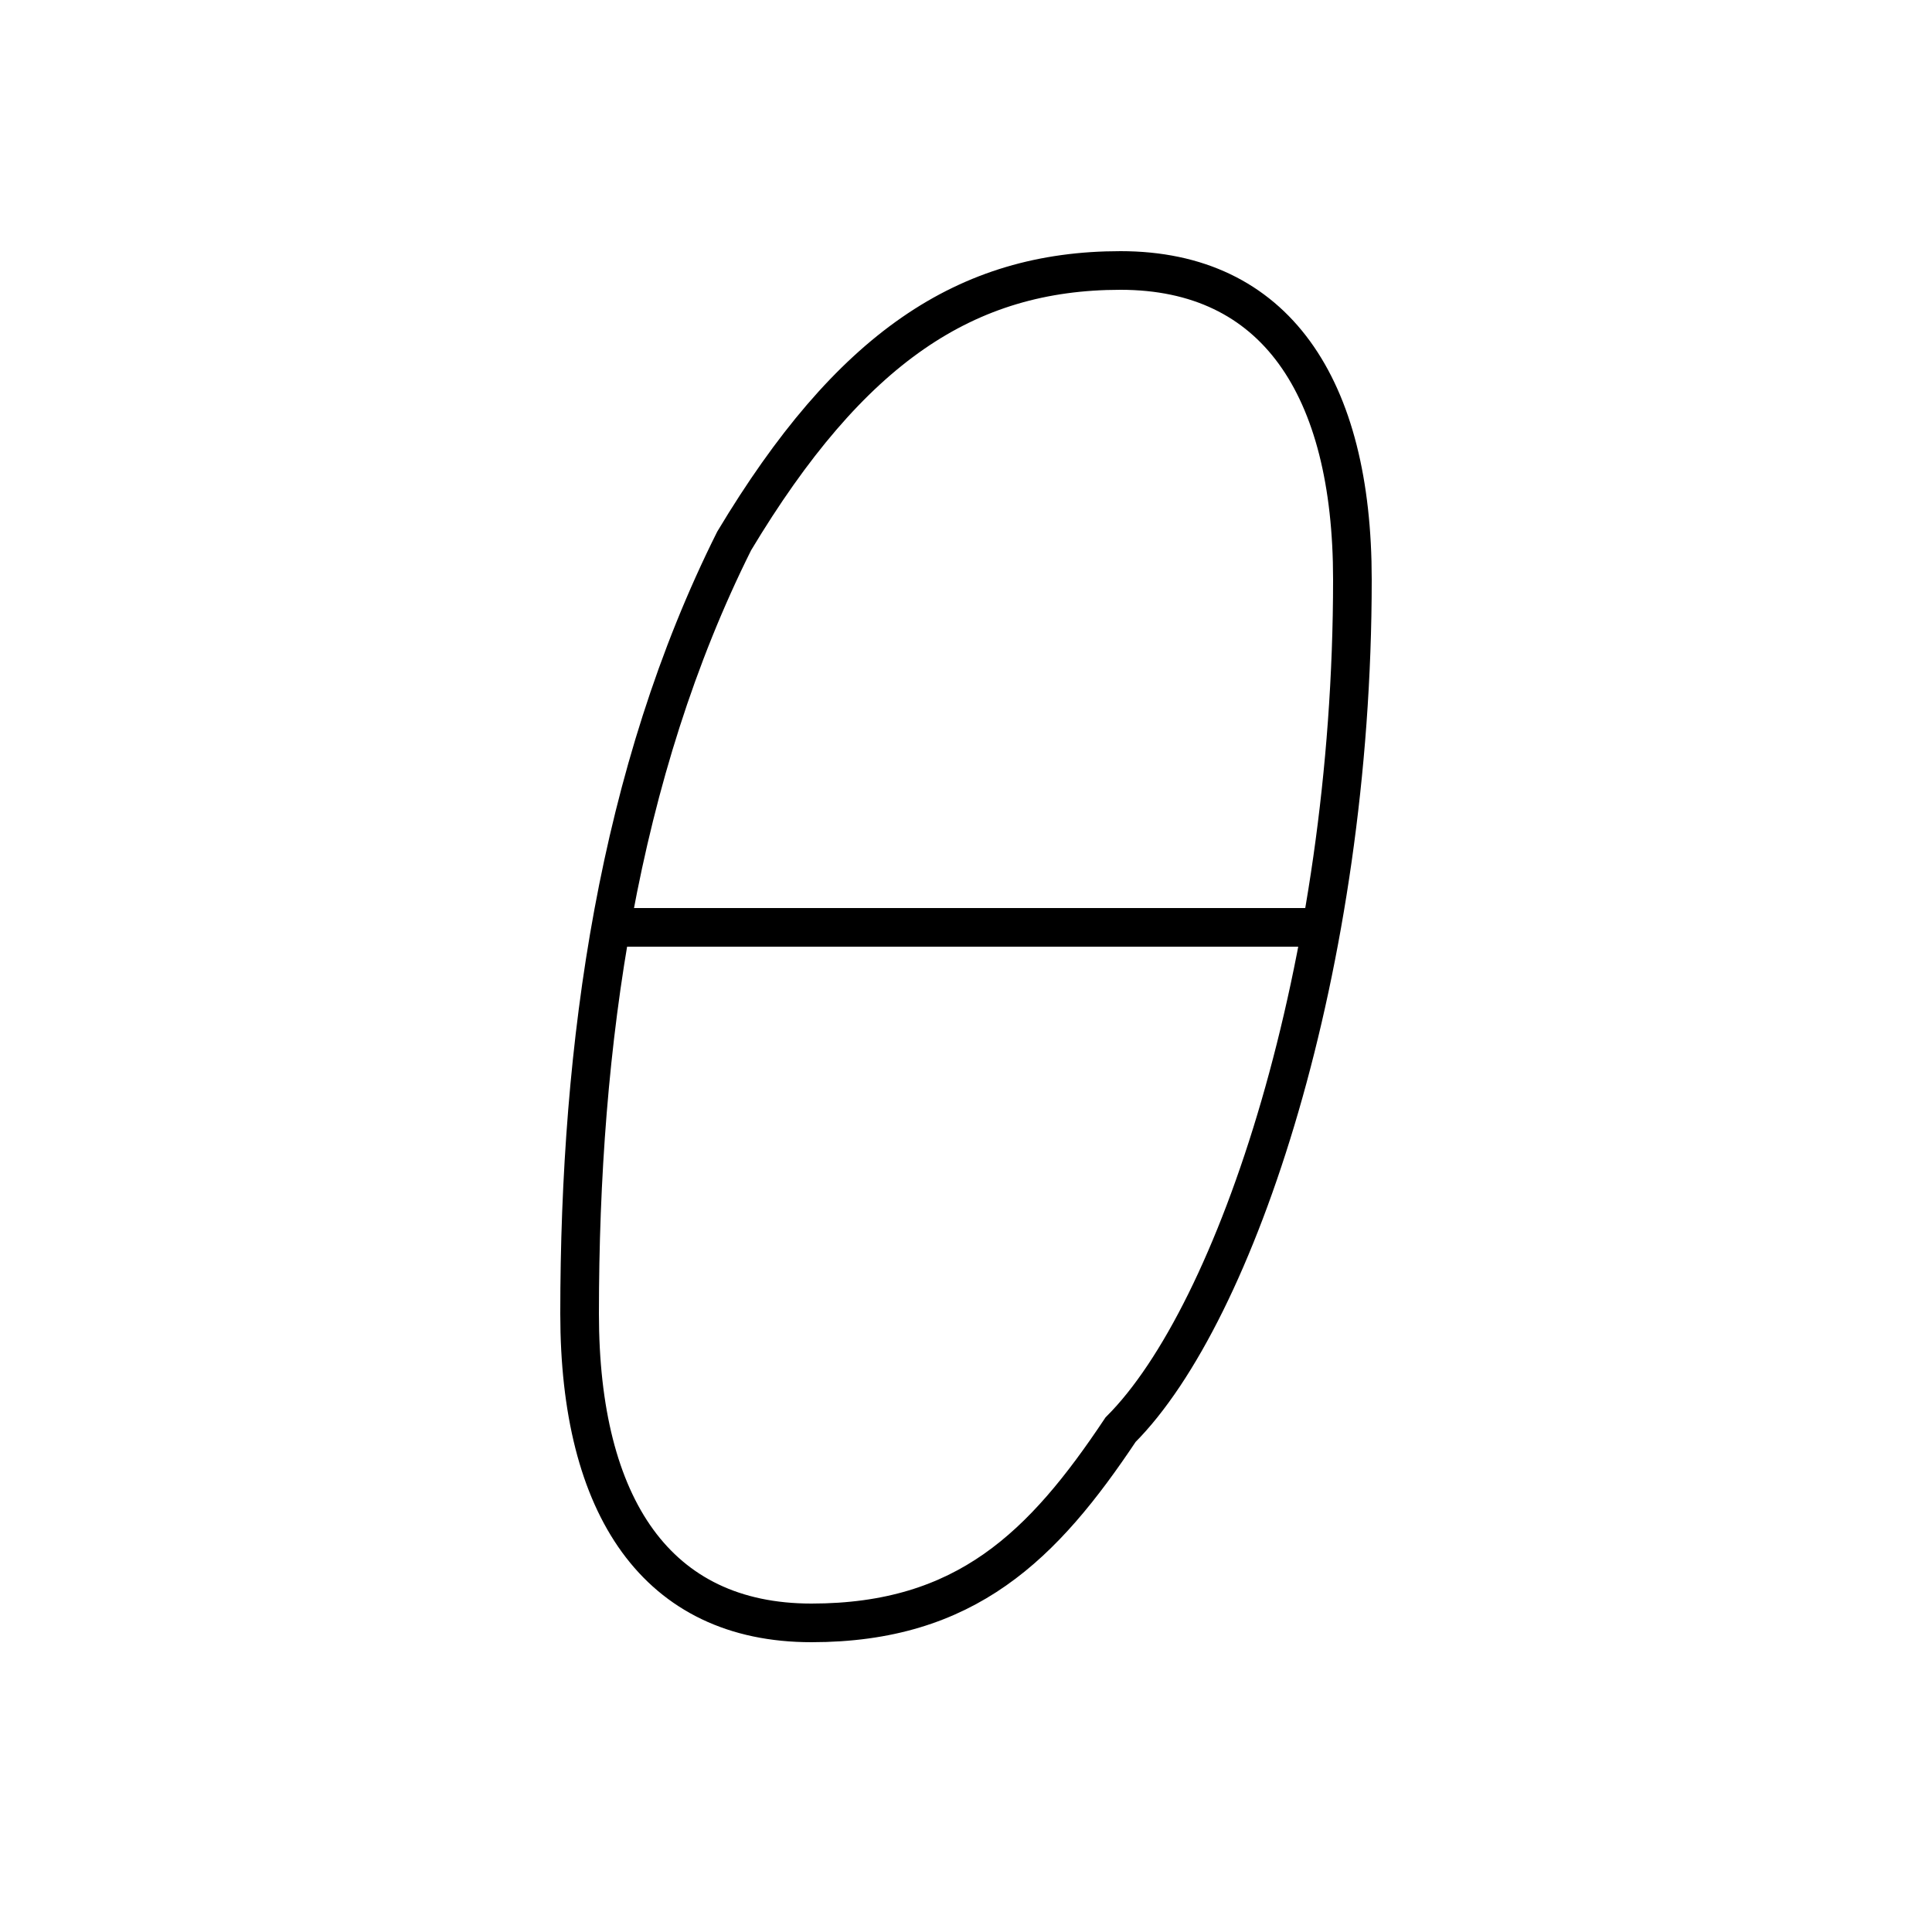 <?xml version='1.0' encoding='utf8'?>
<svg viewBox="0.0 -6.0 50.0 50.0" version="1.1" xmlns="http://www.w3.org/2000/svg">
<rect x="0.0" y="-6.0" width="50.0" height="50.0" fill="#808080" stroke="none"/>
<rect x="-1000" y="-1000" width="2000" height="2000" stroke="white" fill="white"/>
<g style="fill:white;stroke:#000000;  stroke-width:1">
<path d="M 29 -37 C 25 -37 22 -35 19 -30 C 16 -24 15 -17 15 -10 C 15 -5 17 -2 21 -2 C 25 -2 27 -4 29 -7 C 32 -10 35 -19 35 -29 C 35 -34 33 -37 29 -37 Z M 16 -20 L 34 -20" transform="translate(0.0 38.0)" />
</g>
</svg>